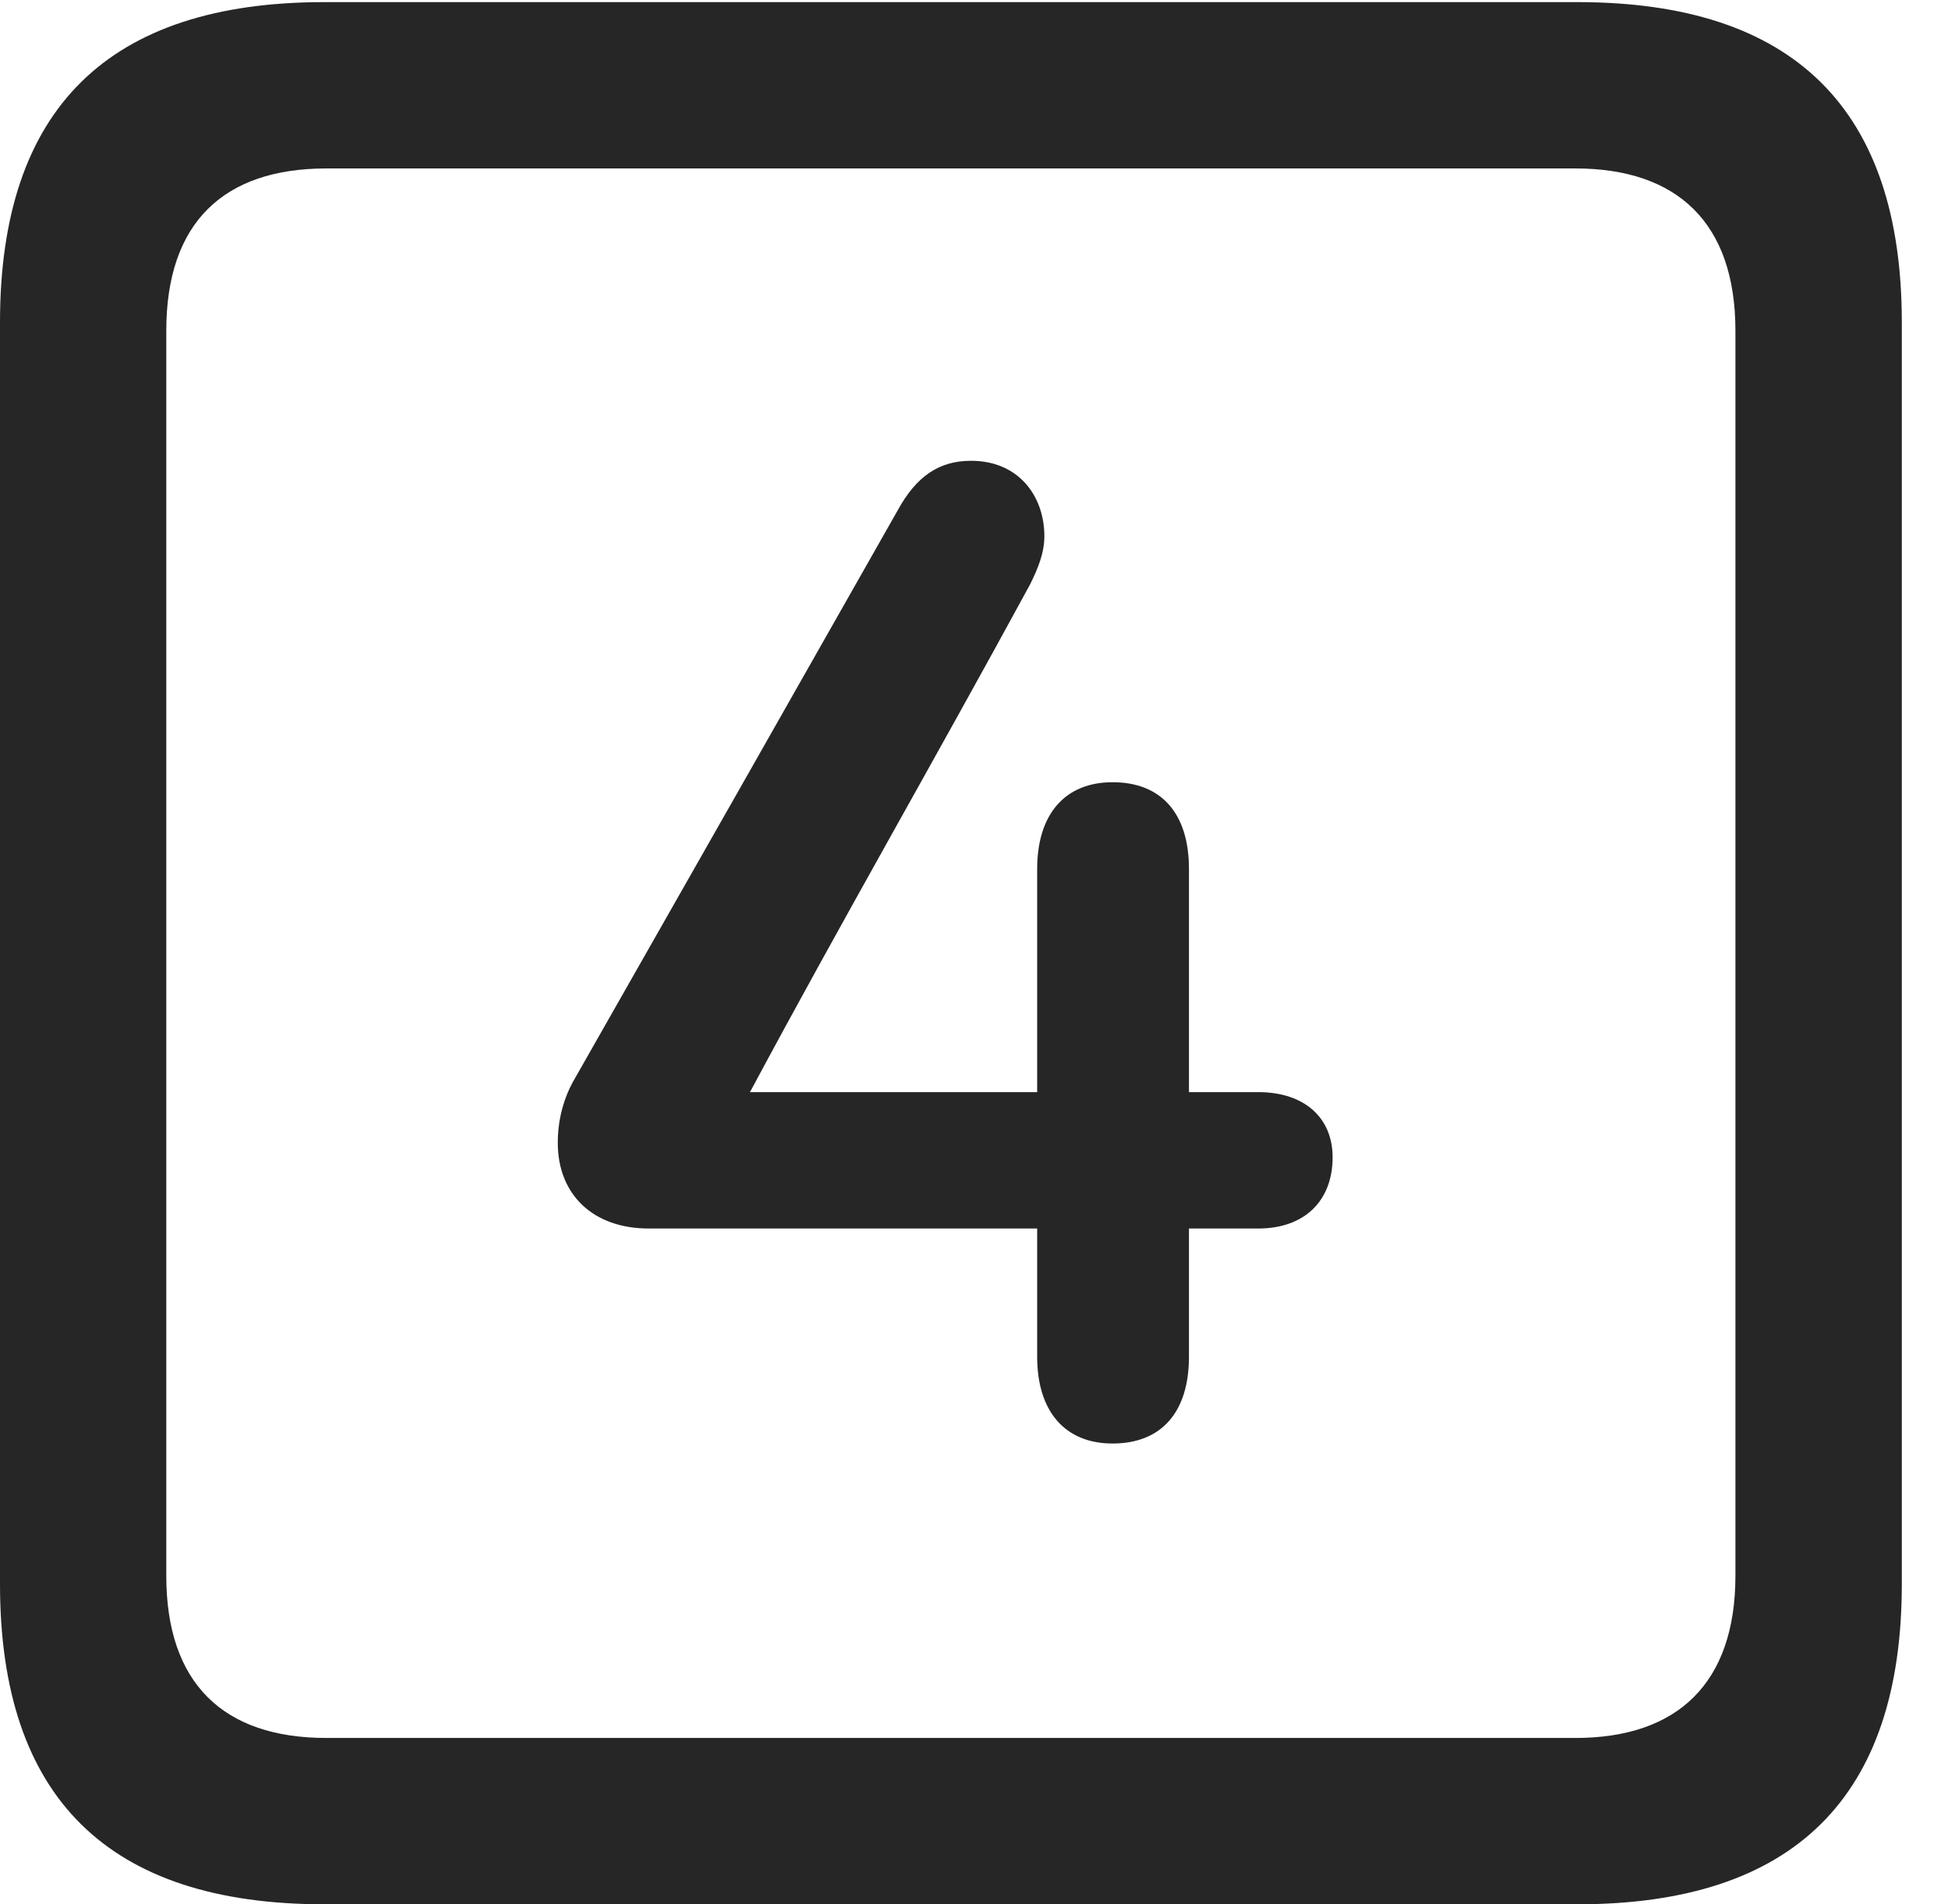 <?xml version="1.0" encoding="UTF-8"?>
<!--Generator: Apple Native CoreSVG 232.5-->
<!DOCTYPE svg
PUBLIC "-//W3C//DTD SVG 1.1//EN"
       "http://www.w3.org/Graphics/SVG/1.1/DTD/svg11.dtd">
<svg version="1.1" xmlns="http://www.w3.org/2000/svg" xmlns:xlink="http://www.w3.org/1999/xlink" width="18.34" height="17.998">
 <g>
  <rect height="17.998" opacity="0" width="18.34" x="0" y="0"/>
  <path d="M3.066 17.998L14.912 17.998C16.963 17.998 17.979 16.982 17.979 14.971L17.979 3.047C17.979 1.035 16.963 0.02 14.912 0.02L3.066 0.02C1.025 0.02 0 1.025 0 3.047L0 14.971C0 16.992 1.025 17.998 3.066 17.998ZM3.086 16.426C2.109 16.426 1.572 15.908 1.572 14.893L1.572 3.125C1.572 2.109 2.109 1.592 3.086 1.592L14.893 1.592C15.859 1.592 16.406 2.109 16.406 3.125L16.406 14.893C16.406 15.908 15.859 16.426 14.893 16.426Z" fill="#000000" fill-opacity="0.85"/>
  <path d="M5.273 10.801C5.273 11.289 5.605 11.611 6.133 11.611L9.805 11.611L9.805 12.822C9.805 13.34 10.068 13.643 10.518 13.643C10.977 13.643 11.24 13.35 11.24 12.822L11.24 11.611L11.895 11.611C12.334 11.611 12.598 11.348 12.598 10.938C12.598 10.566 12.334 10.322 11.895 10.322L11.24 10.322L11.24 8.213C11.24 7.686 10.977 7.393 10.518 7.393C10.068 7.393 9.805 7.695 9.805 8.213L9.805 10.322L7.09 10.322C7.969 8.682 8.828 7.197 9.736 5.527C9.814 5.371 9.873 5.225 9.873 5.068C9.873 4.688 9.629 4.355 9.18 4.355C8.877 4.355 8.662 4.502 8.486 4.824C7.451 6.65 6.484 8.35 5.439 10.185C5.322 10.381 5.273 10.596 5.273 10.801Z" fill="#000000" fill-opacity="0.85"/>
 </g>
</svg>
